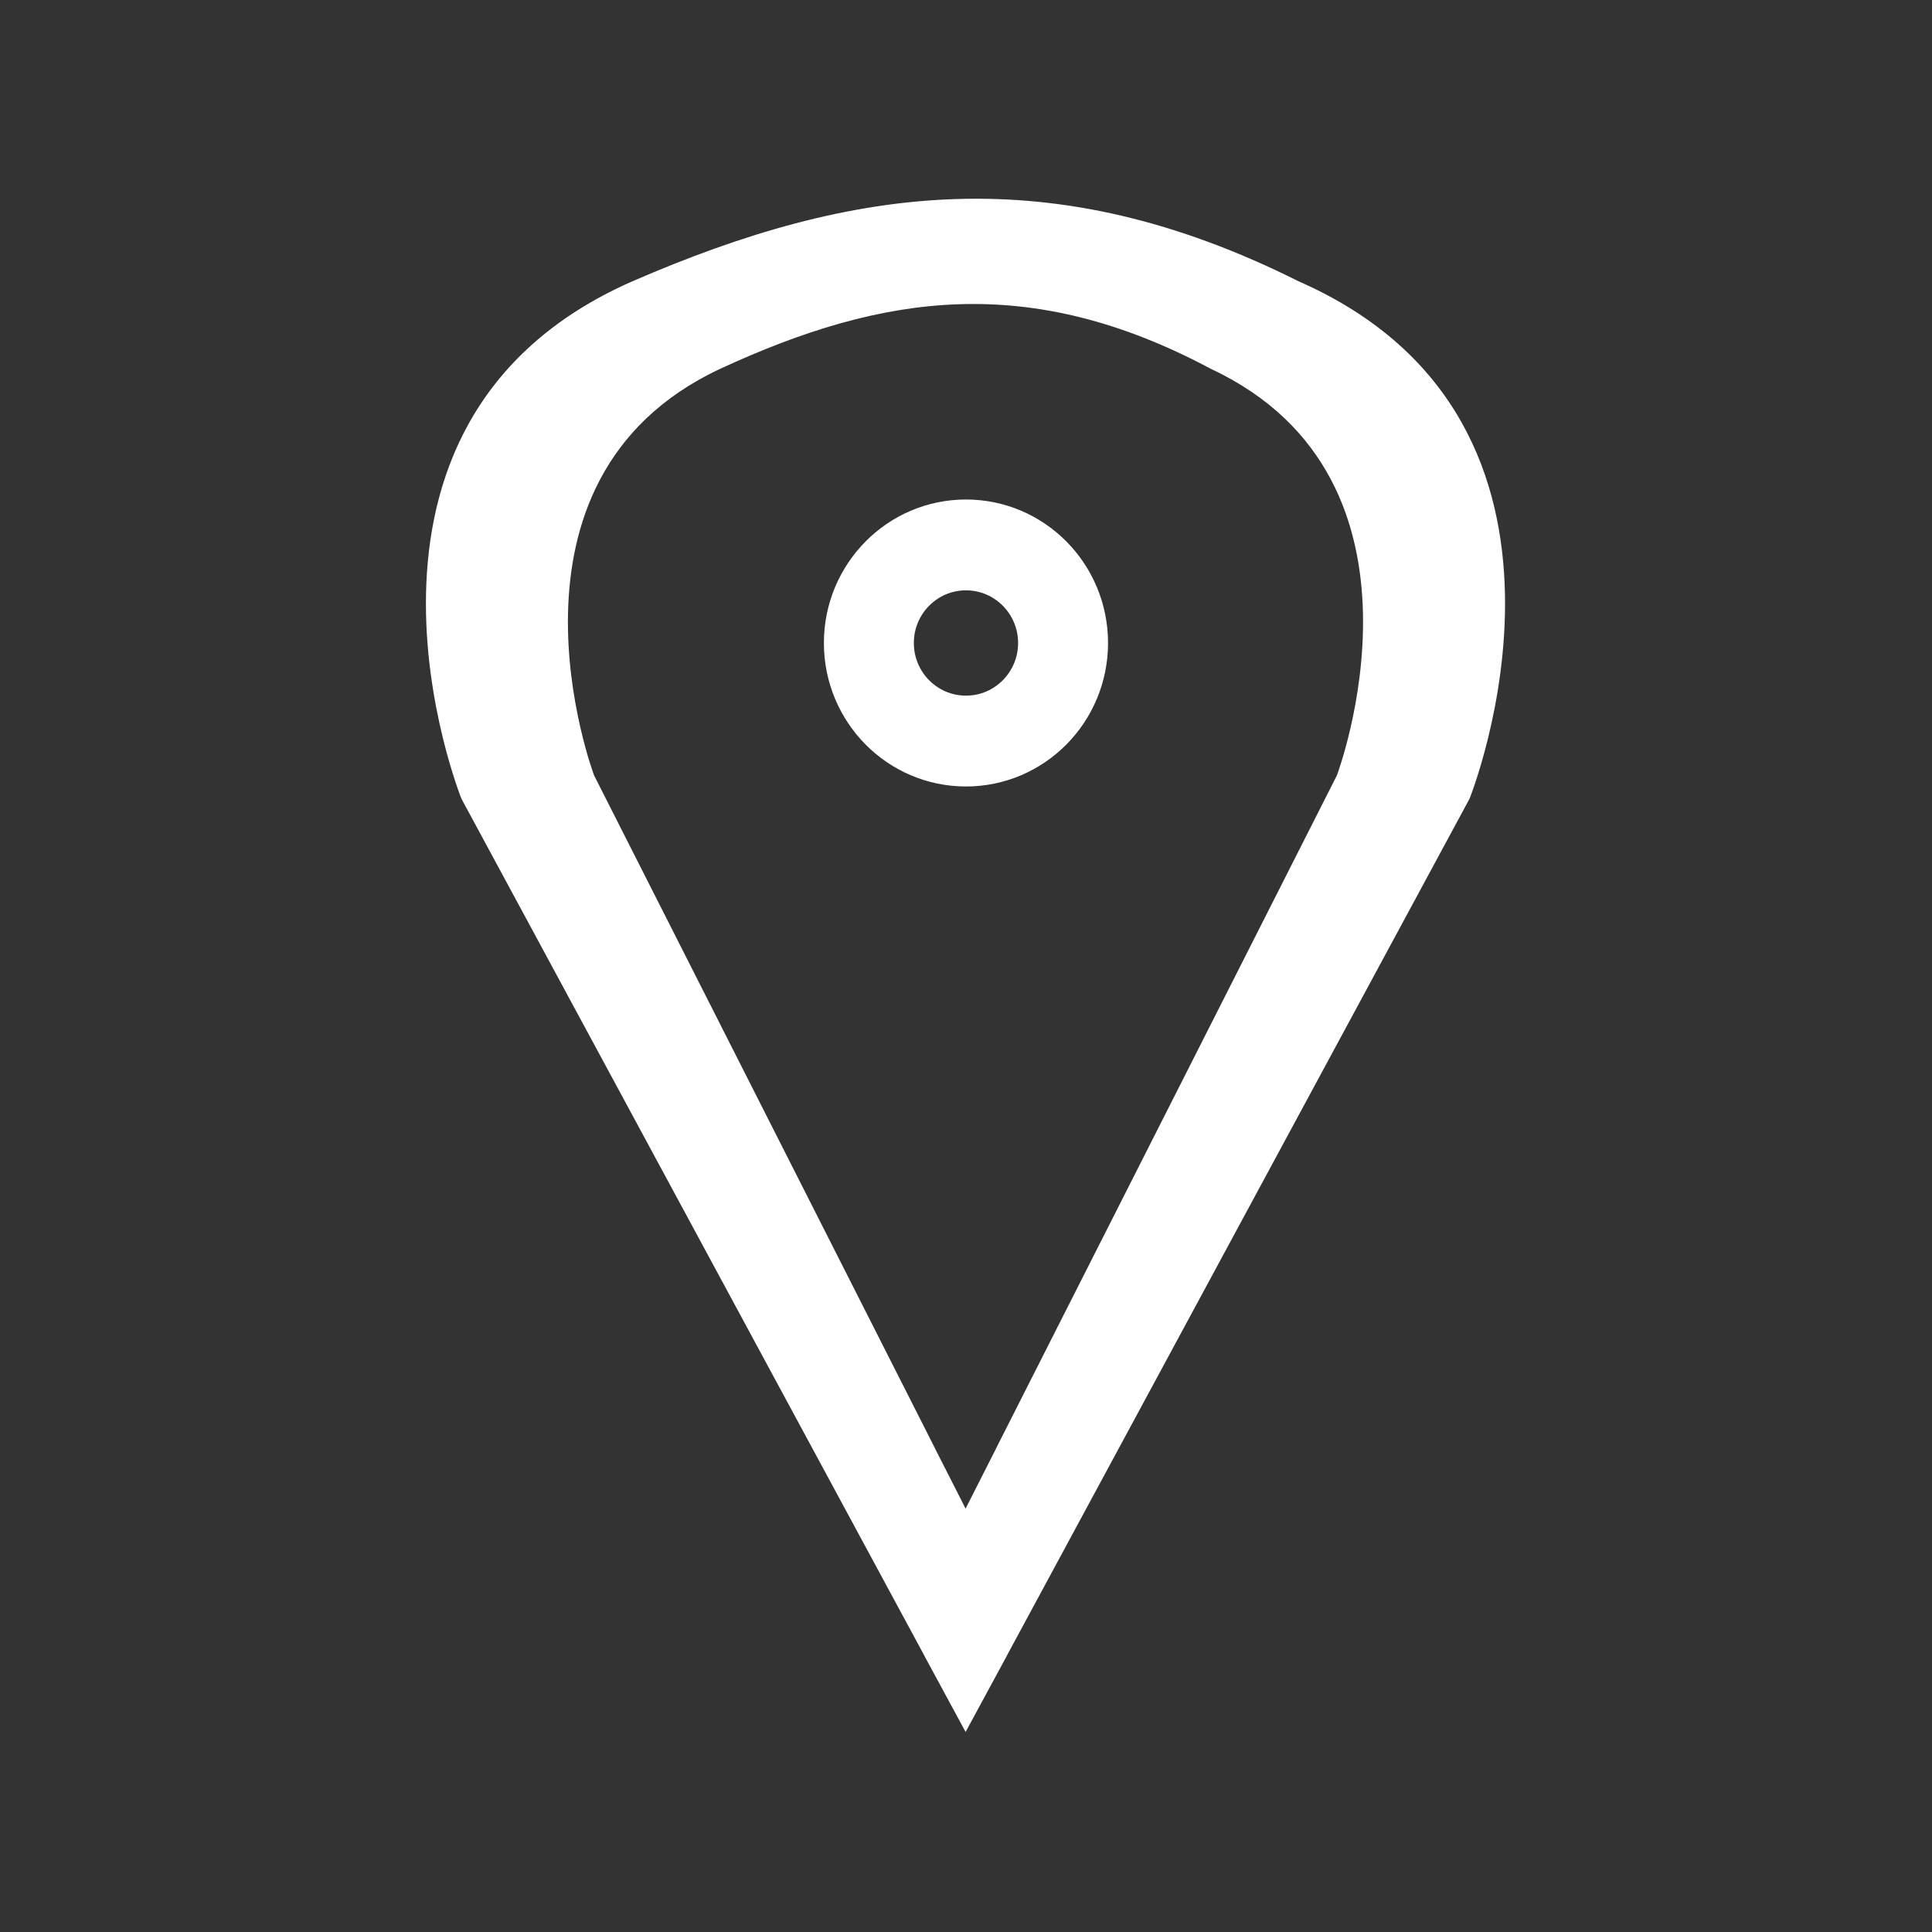 <?xml version="1.0" encoding="UTF-8" standalone="no"?>
<!-- Created with Inkscape (http://www.inkscape.org/) -->

<svg
   xmlns:dc="http://purl.org/dc/elements/1.1/"
   xmlns:cc="http://creativecommons.org/ns#"
   xmlns:rdf="http://www.w3.org/1999/02/22-rdf-syntax-ns#"
   xmlns:svg="http://www.w3.org/2000/svg"
   xmlns="http://www.w3.org/2000/svg"
   xmlns:sodipodi="http://sodipodi.sourceforge.net/DTD/sodipodi-0.dtd"
   xmlns:inkscape="http://www.inkscape.org/namespaces/inkscape"
   width="34"
   height="34"
   id="svg2985"
   version="1.1"
   inkscape:version="0.92.1 r15371"
   sodipodi:docname="newpoint.svg"
   viewBox="0 0 31.875 31.875">
  <rect x="0" y="0" width="31.875" height="31.875" fill="#333333" stroke="none"/>
  <defs
     id="defs2987" />
  <sodipodi:namedview
     id="base"
     pagecolor="#ffffff"
     bordercolor="#666666"
     borderopacity="1.0"
     inkscape:pageopacity="0.0"
     inkscape:pageshadow="2"
     inkscape:zoom="16"
     inkscape:cx="5.8076996"
     inkscape:cy="13.9887"
     inkscape:current-layer="layer3"
     showgrid="true"
     inkscape:grid-bbox="true"
     inkscape:document-units="px"
     inkscape:window-width="1680"
     inkscape:window-height="987"
     inkscape:window-x="-4"
     inkscape:window-y="-4"
     inkscape:window-maximized="1" />
  <g
     inkscape:groupmode="layer"
     id="layer2"
     inkscape:label="ondergrond"
     style="display:none"
     transform="translate(0,-0.125)"
     sodipodi:insensitive="true">
    <rect
       style="display:inline;fill:#666666;fill-opacity:1;stroke:#666666;stroke-width:3.284;stroke-linecap:round;stroke-linejoin:miter;stroke-miterlimit:4;stroke-dasharray:none;stroke-opacity:1"
       id="rect2993"
       width="27.324"
       height="27.525"
       x="2.401"
       y="1.767" />
  </g>
  <g
     inkscape:groupmode="layer"
     id="layer3"
     inkscape:label="Layer"
     transform="translate(0,-0.125)"
     style="display:inline">
    <g
       id="g4641"
       transform="matrix(1,0,0,1.01,0,-0.412)">
      <circle
         r="1.602"
         id="path4413"
         style="fill:none;stroke:#ffffff;stroke-width:1.484;stroke-linecap:round;stroke-linejoin:miter;stroke-miterlimit:4;stroke-dasharray:none;stroke-opacity:1"
         cx="15.937"
         cy="11.035" />
      <path
         inkscape:connector-curvature="0"
         id="path3885-5-4"
         transform="matrix(0.937,0,0,0.937,0,0.125)"
         d="m 16.838,3.904 c -1.902,0.059 -3.751,0.595 -5.703,1.434 C 5.459,7.806 8.125,14.359 8.125,14.359 l 8.152,14.941 v 0.002 l 0.725,1.326 0.725,-1.326 v -0.002 L 25.875,14.359 c 0,0 2.666,-6.553 -3.01,-9.021 C 20.697,4.263 18.74,3.845 16.838,3.904 Z m 0.043,1.834 c 1.401,-0.046 2.844,0.283 4.441,1.127 4.182,1.939 2.217,7.088 2.217,7.088 l -6.004,11.738 v 0.002 l -0.533,1.041 -0.535,-1.041 v -0.002 L 10.461,13.953 c 0,0 -1.965,-5.149 2.217,-7.088 1.439,-0.659 2.802,-1.081 4.203,-1.127 z"
         style="display:inline;fill:#ffffff;stroke:#ffffff;stroke-width:0;stroke-linecap:butt;stroke-linejoin:miter;stroke-miterlimit:4;stroke-dasharray:none;stroke-opacity:1" />
    </g>
  </g>
  <g
     id="layer1"
     inkscape:label="Layer 1"
     inkscape:groupmode="layer"
     style="display:none"
     transform="translate(0,-0.125)" />
</svg>
